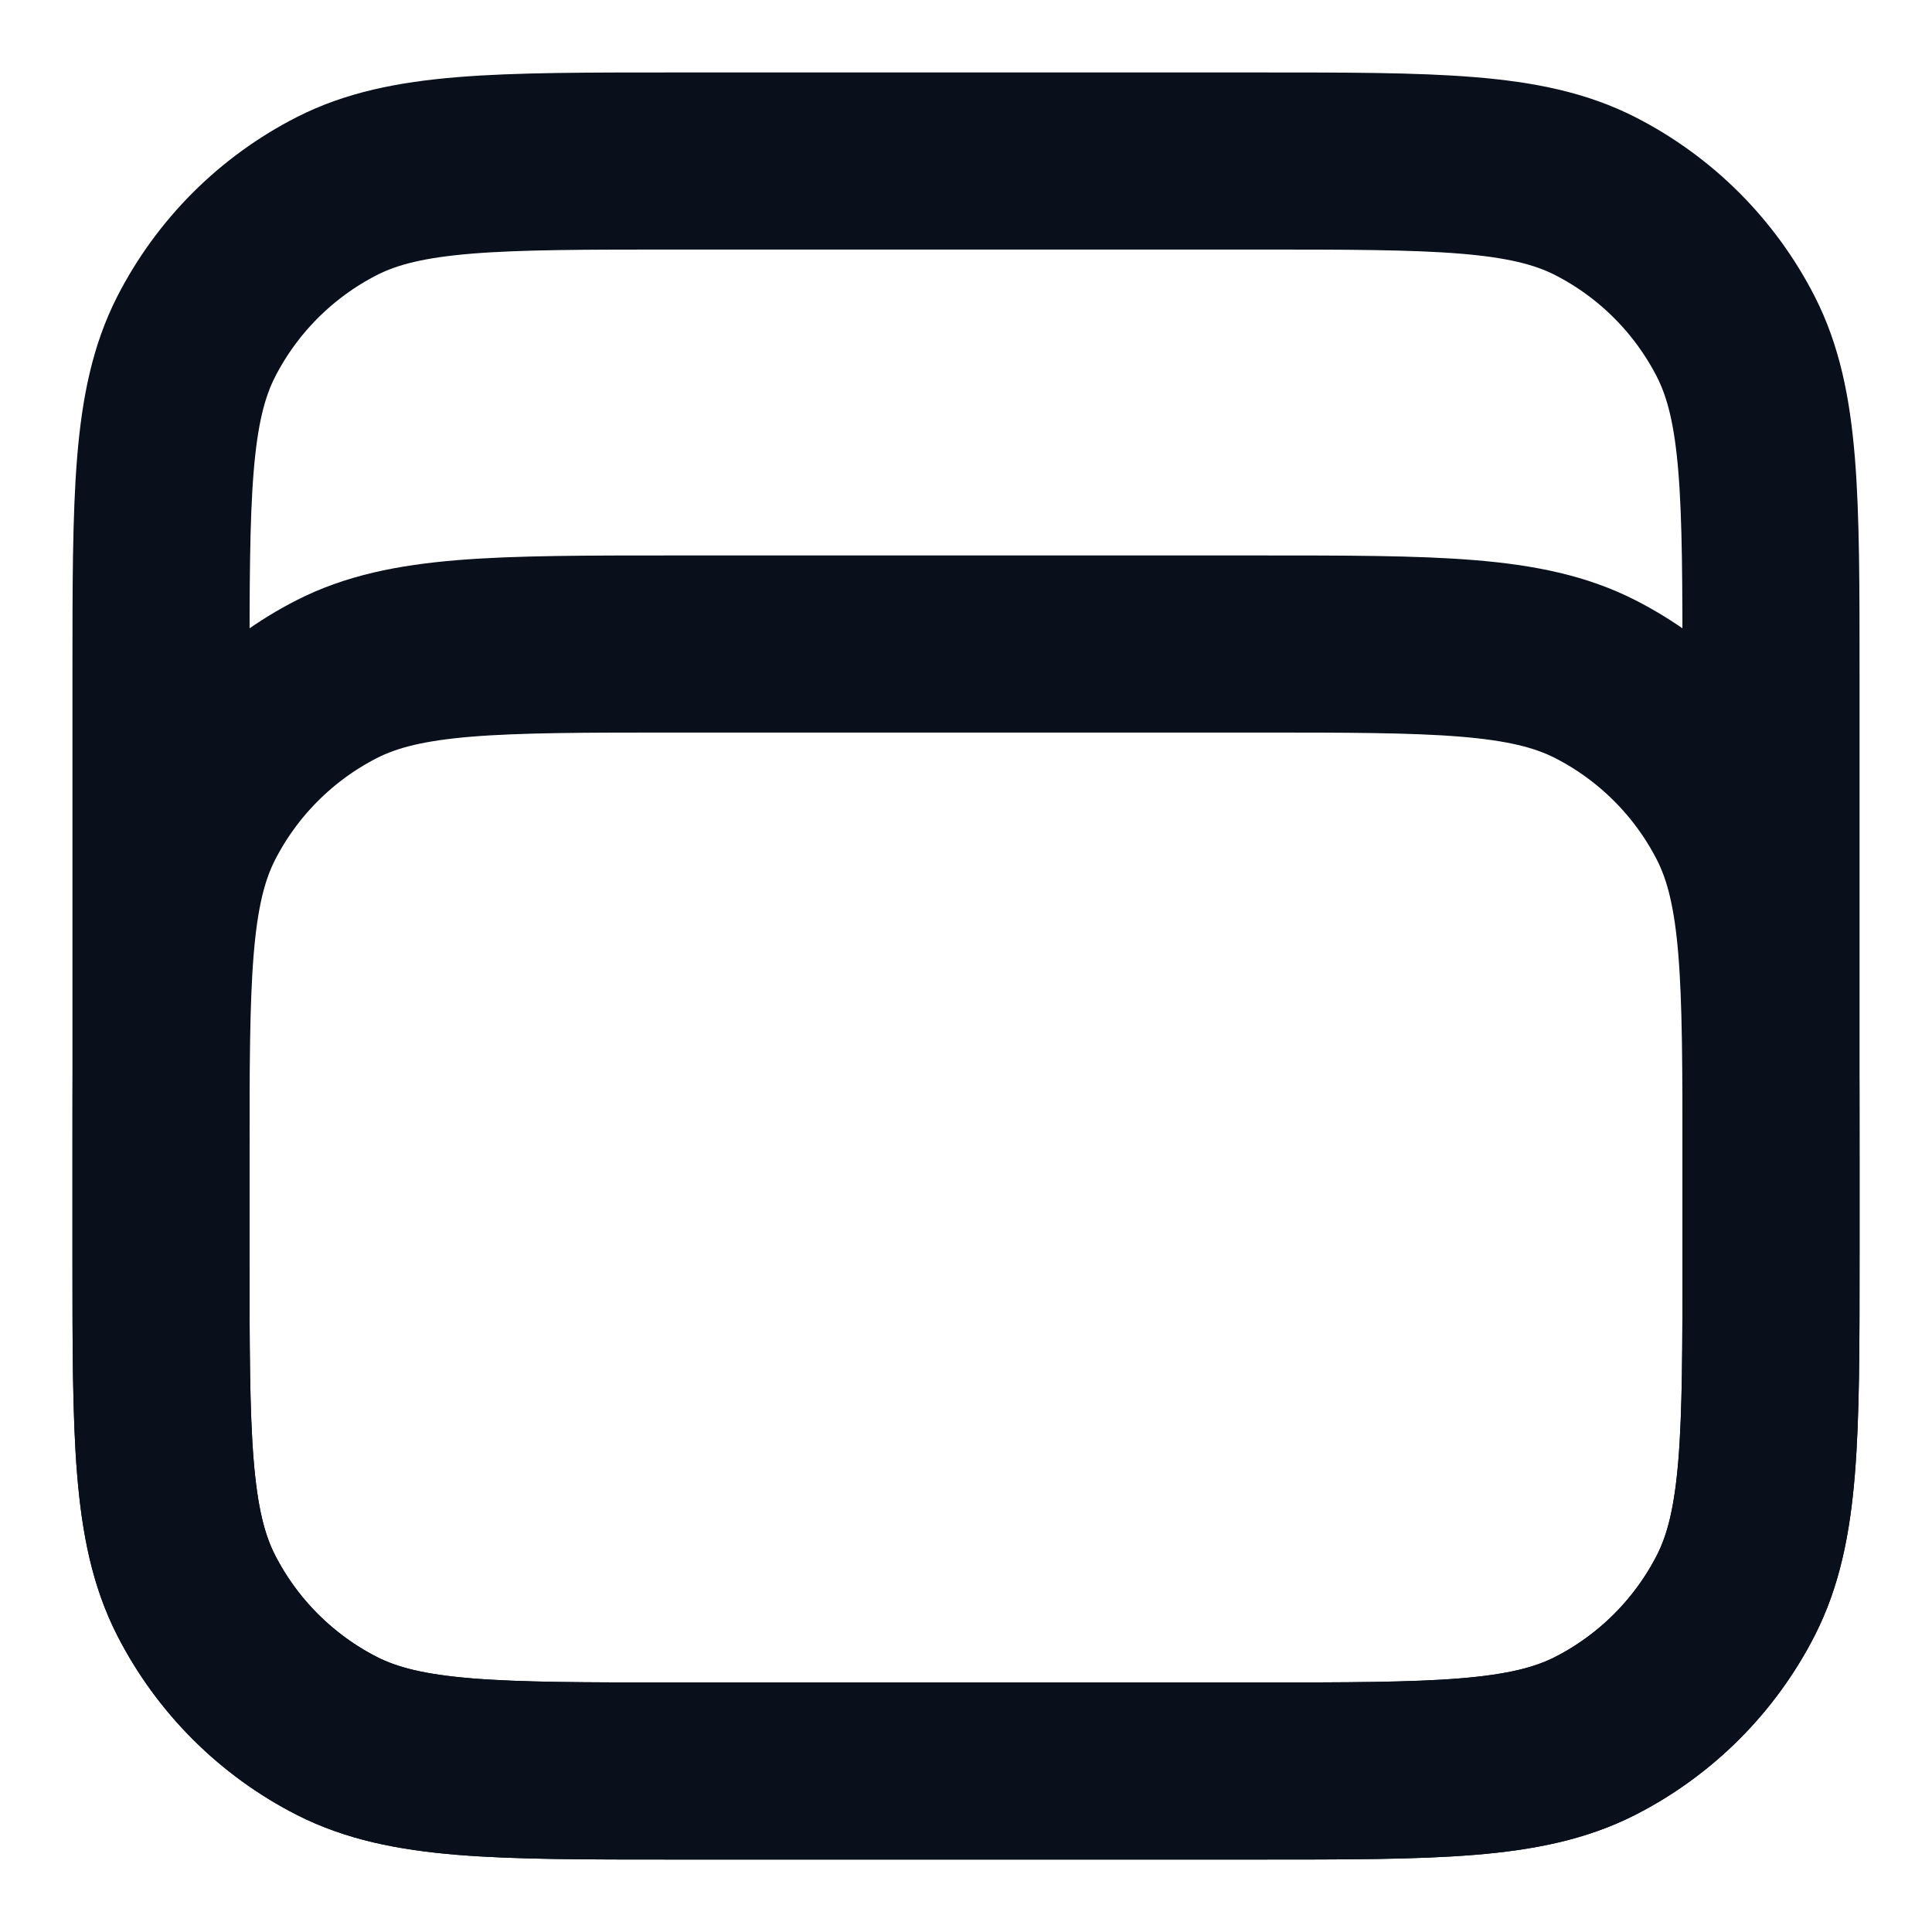 <svg
  width="12"
  height="12"
  viewBox="0 0 12 12"
  fill="none"
  xmlns="http://www.w3.org/2000/svg"
>
  <g clip-path="url(#clip0_637_26)">
    <path
      d="M1 4.2C1 3.08 1 2.52 1.218 2.092C1.41 1.716 1.716 1.41 2.092 1.218C2.52 1 3.08 1 4.2 1H7.8C8.92 1 9.48 1 9.908 1.218C10.284 1.41 10.59 1.716 10.782 2.092C11 2.52 11 3.08 11 4.2V7.8C11 8.92 11 9.48 10.782 9.908C10.59 10.284 10.284 10.59 9.908 10.782C9.48 11 8.92 11 7.8 11H4.2C3.08 11 2.52 11 2.092 10.782C1.716 10.59 1.41 10.284 1.218 9.908C1 9.48 1 8.92 1 7.8V4.2Z"
      stroke="#09101C"
      stroke-width="1.1"
    />
    <path
      d="M1 7.2C1 6.08 1 5.52 1.218 5.092C1.41 4.716 1.716 4.41 2.092 4.218C2.52 4 3.08 4 4.2 4H7.8C8.92 4 9.48 4 9.908 4.218C10.284 4.41 10.59 4.716 10.782 5.092C11 5.52 11 6.08 11 7.2V7.8C11 8.92 11 9.48 10.782 9.908C10.59 10.284 10.284 10.59 9.908 10.782C9.48 11 8.92 11 7.8 11H4.2C3.08 11 2.52 11 2.092 10.782C1.716 10.59 1.41 10.284 1.218 9.908C1 9.48 1 8.92 1 7.8V7.2Z"
      stroke="#09101C"
      stroke-width="1.1"
    />
  </g>
  <defs>
    <clipPath id="clip0_637_26">
      <rect width="12" height="12" fill="white" />
    </clipPath>
  </defs>
</svg>
